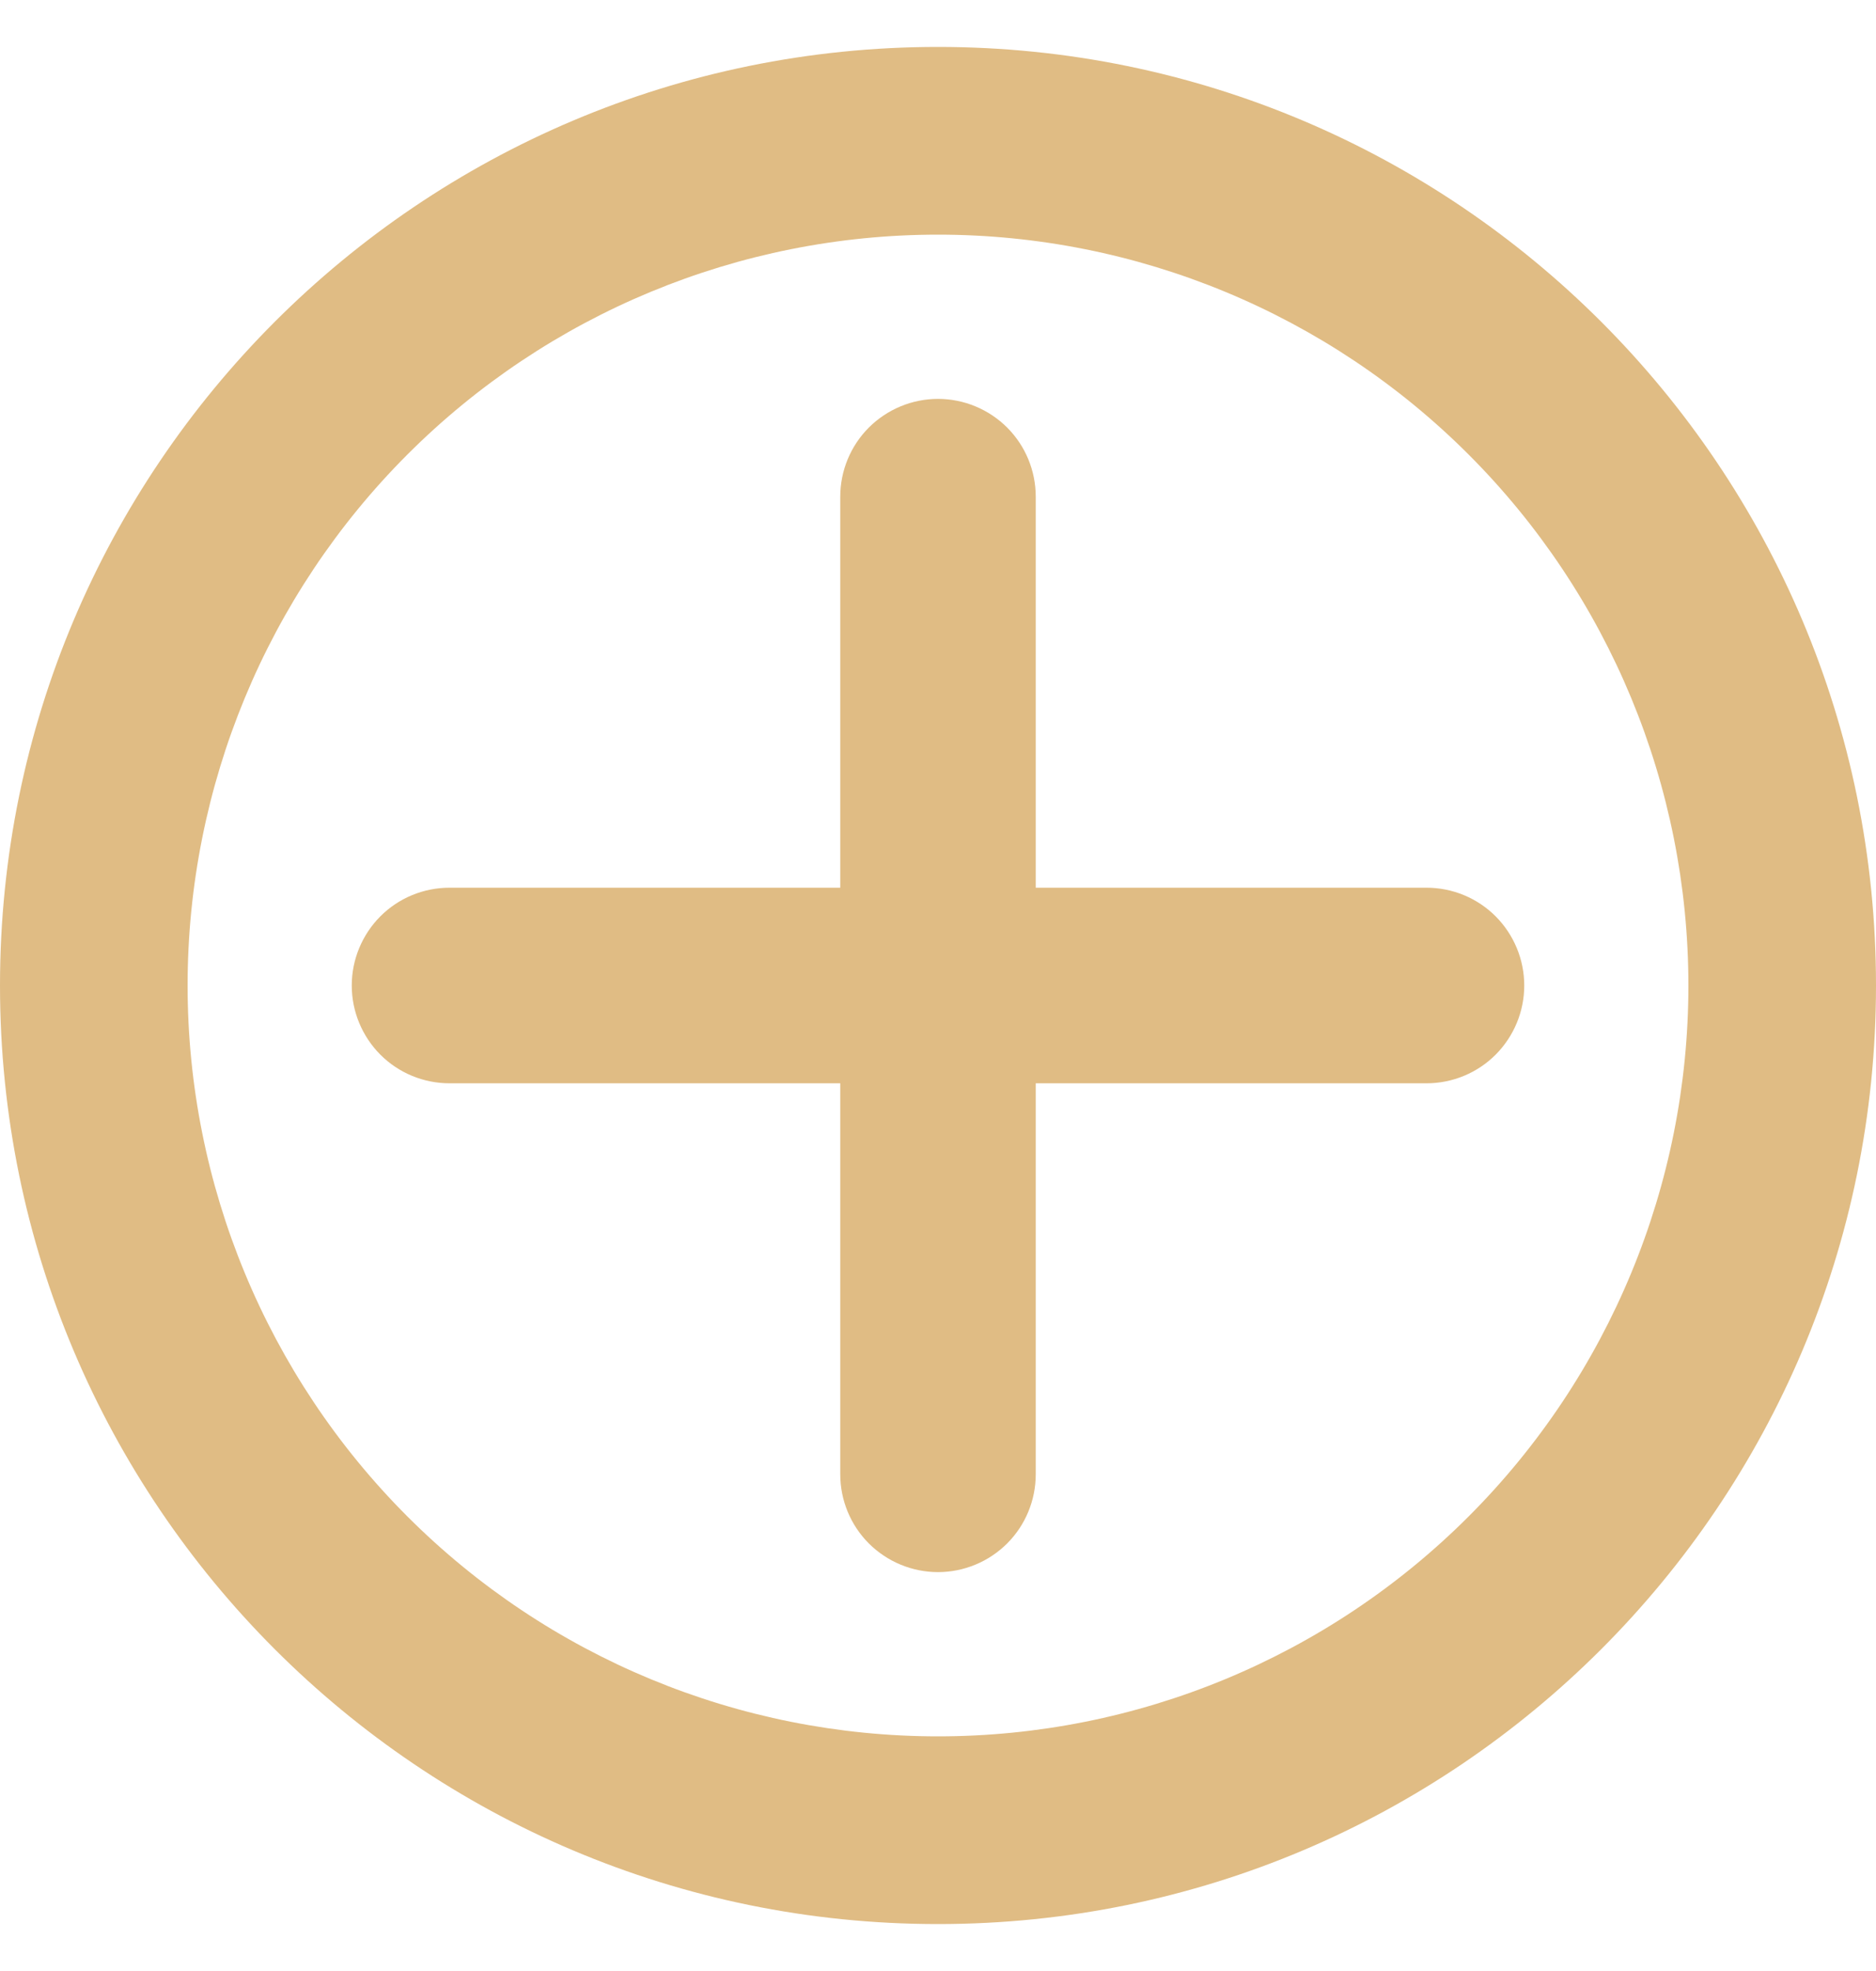 <svg width="20" height="21" viewBox="0 0 20 21" fill="none" xmlns="http://www.w3.org/2000/svg">
<g id="Group">
<path id="Vector" fill-rule="evenodd" clip-rule="evenodd" d="M0 10.5C0 4.977 4.477 0.5 10 0.5C15.523 0.5 20 4.977 20 10.5C20 16.023 15.523 20.5 10 20.5C4.477 20.5 0 16.023 0 10.5ZM10 2.5C7.878 2.5 5.843 3.343 4.343 4.843C2.843 6.343 2 8.378 2 10.5C2 12.622 2.843 14.657 4.343 16.157C5.843 17.657 7.878 18.5 10 18.5C12.122 18.5 14.157 17.657 15.657 16.157C17.157 14.657 18 12.622 18 10.5C18 8.378 17.157 6.343 15.657 4.843C14.157 3.343 12.122 2.5 10 2.5Z" fill="#E0BC84"/>
<path id="Vector_2" fill-rule="evenodd" clip-rule="evenodd" d="M11.042 5.292C11.042 5.015 10.932 4.75 10.737 4.555C10.541 4.36 10.276 4.25 10 4.25C9.724 4.25 9.459 4.36 9.263 4.555C9.068 4.75 8.958 5.015 8.958 5.292V9.458H4.792C4.515 9.458 4.25 9.568 4.055 9.763C3.86 9.959 3.75 10.224 3.75 10.5C3.75 10.776 3.86 11.041 4.055 11.237C4.25 11.432 4.515 11.542 4.792 11.542H8.958V15.708C8.958 15.985 9.068 16.25 9.263 16.445C9.459 16.64 9.724 16.75 10 16.75C10.276 16.75 10.541 16.64 10.737 16.445C10.932 16.25 11.042 15.985 11.042 15.708V11.542H15.208C15.485 11.542 15.75 11.432 15.945 11.237C16.14 11.041 16.25 10.776 16.25 10.5C16.25 10.224 16.14 9.959 15.945 9.763C15.75 9.568 15.485 9.458 15.208 9.458H11.042V5.292Z" fill="#E0BC84"/>
</g>
</svg>
